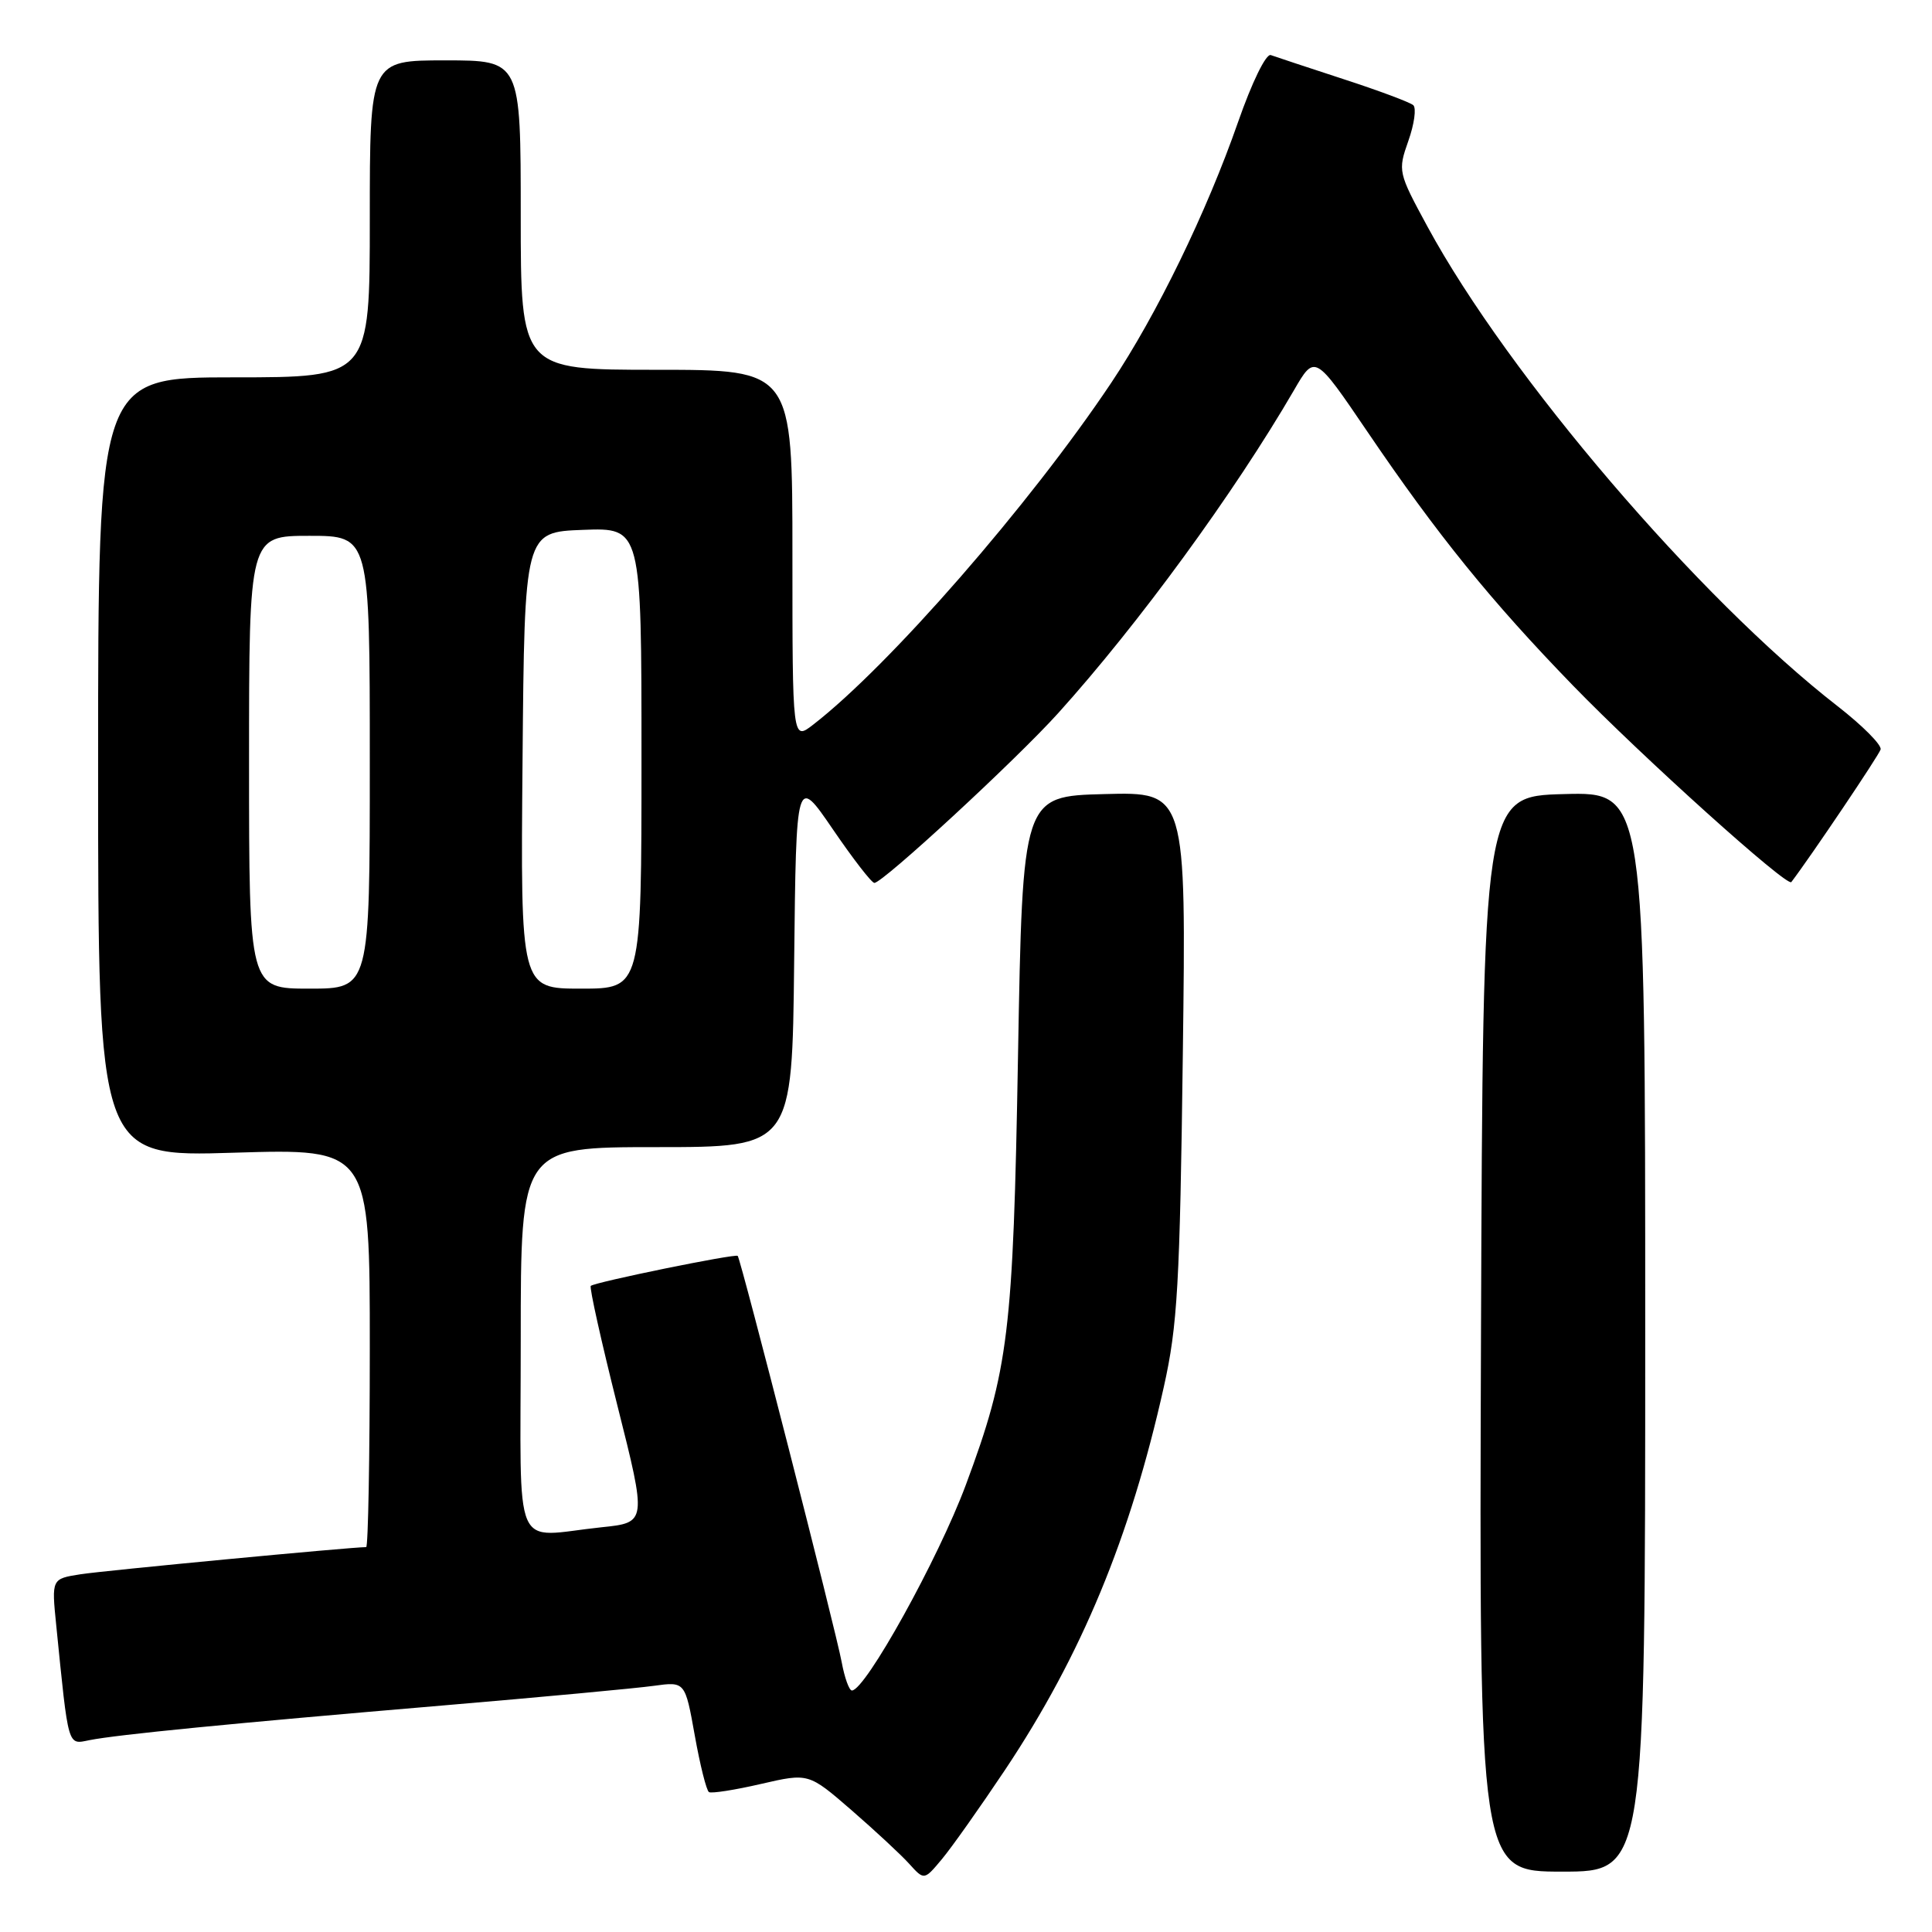 <?xml version="1.0" encoding="UTF-8" standalone="no"?>
<!DOCTYPE svg PUBLIC "-//W3C//DTD SVG 1.1//EN" "http://www.w3.org/Graphics/SVG/1.1/DTD/svg11.dtd" >
<svg xmlns="http://www.w3.org/2000/svg" xmlns:xlink="http://www.w3.org/1999/xlink" version="1.1" viewBox="0 0 256 256">
 <g >
 <path fill="currentColor"
d=" M 133.18 234.51 C 143.29 219.35 149.76 203.74 154.21 183.78 C 156.03 175.65 156.34 170.19 156.73 139.72 C 157.18 104.93 157.18 104.93 146.34 105.22 C 135.50 105.50 135.50 105.50 134.89 140.00 C 134.25 176.65 133.66 181.47 127.98 196.75 C 124.34 206.54 114.66 224.00 112.88 224.00 C 112.52 224.00 111.91 222.31 111.53 220.25 C 110.76 216.06 98.15 166.82 97.75 166.41 C 97.42 166.09 78.77 169.90 78.28 170.39 C 78.08 170.59 79.67 177.73 81.81 186.25 C 85.71 201.75 85.71 201.75 79.71 202.37 C 67.71 203.63 69.00 206.62 69.00 177.50 C 69.00 152.00 69.00 152.00 86.98 152.00 C 104.97 152.00 104.97 152.00 105.23 127.39 C 105.50 102.78 105.50 102.78 110.36 109.89 C 113.03 113.80 115.50 117.00 115.86 116.99 C 116.99 116.98 134.61 100.71 140.21 94.50 C 150.82 82.74 163.53 65.34 171.45 51.72 C 174.22 46.94 174.22 46.94 181.18 57.19 C 190.46 70.87 197.54 79.61 208.43 90.84 C 217.59 100.28 236.82 117.59 237.36 116.88 C 240.01 113.39 248.96 100.09 249.19 99.31 C 249.36 98.72 246.80 96.15 243.50 93.58 C 225.12 79.31 199.88 49.80 189.16 30.05 C 185.25 22.84 185.21 22.66 186.61 18.68 C 187.40 16.46 187.69 14.33 187.27 13.94 C 186.85 13.56 182.68 12.00 178.00 10.48 C 173.32 8.95 169.00 7.52 168.39 7.30 C 167.76 7.07 165.90 10.87 164.04 16.20 C 159.89 28.10 153.27 41.71 147.24 50.73 C 136.45 66.87 117.80 88.25 107.75 96.02 C 105.00 98.15 105.00 98.15 105.00 73.57 C 105.00 49.00 105.00 49.00 87.00 49.00 C 69.00 49.00 69.00 49.00 69.00 28.50 C 69.00 8.00 69.00 8.00 59.00 8.00 C 49.00 8.00 49.00 8.00 49.00 29.00 C 49.00 50.00 49.00 50.00 31.00 50.00 C 13.00 50.00 13.00 50.00 13.00 101.65 C 13.00 153.30 13.00 153.30 31.00 152.74 C 49.00 152.19 49.00 152.19 49.00 178.59 C 49.00 193.12 48.78 205.00 48.52 205.00 C 46.51 205.00 13.69 208.12 10.66 208.60 C 6.83 209.20 6.83 209.20 7.45 215.35 C 9.10 231.75 8.93 231.17 11.85 230.58 C 15.54 229.85 30.42 228.38 58.50 226.00 C 71.70 224.88 84.36 223.70 86.64 223.38 C 90.78 222.81 90.78 222.81 92.06 229.95 C 92.76 233.88 93.61 237.26 93.94 237.46 C 94.27 237.67 97.38 237.18 100.84 236.38 C 107.14 234.93 107.14 234.93 112.82 239.85 C 115.94 242.56 119.39 245.76 120.48 246.97 C 122.46 249.16 122.46 249.16 124.82 246.33 C 126.12 244.77 129.88 239.45 133.18 234.51 Z  M 218.00 176.47 C 218.00 104.93 218.00 104.93 207.25 105.22 C 196.50 105.50 196.50 105.50 196.24 176.75 C 195.99 248.00 195.99 248.00 206.99 248.00 C 218.00 248.00 218.00 248.00 218.00 176.47 Z  M 33.00 101.00 C 33.00 71.00 33.00 71.00 41.00 71.00 C 49.00 71.00 49.00 71.00 49.00 101.00 C 49.00 131.00 49.00 131.00 41.00 131.00 C 33.00 131.00 33.00 131.00 33.00 101.00 Z  M 69.24 100.75 C 69.50 70.50 69.50 70.50 77.25 70.21 C 85.00 69.92 85.00 69.92 85.00 100.46 C 85.00 131.00 85.00 131.00 76.99 131.00 C 68.97 131.00 68.97 131.00 69.24 100.75 Z "/>
</g>
</svg>